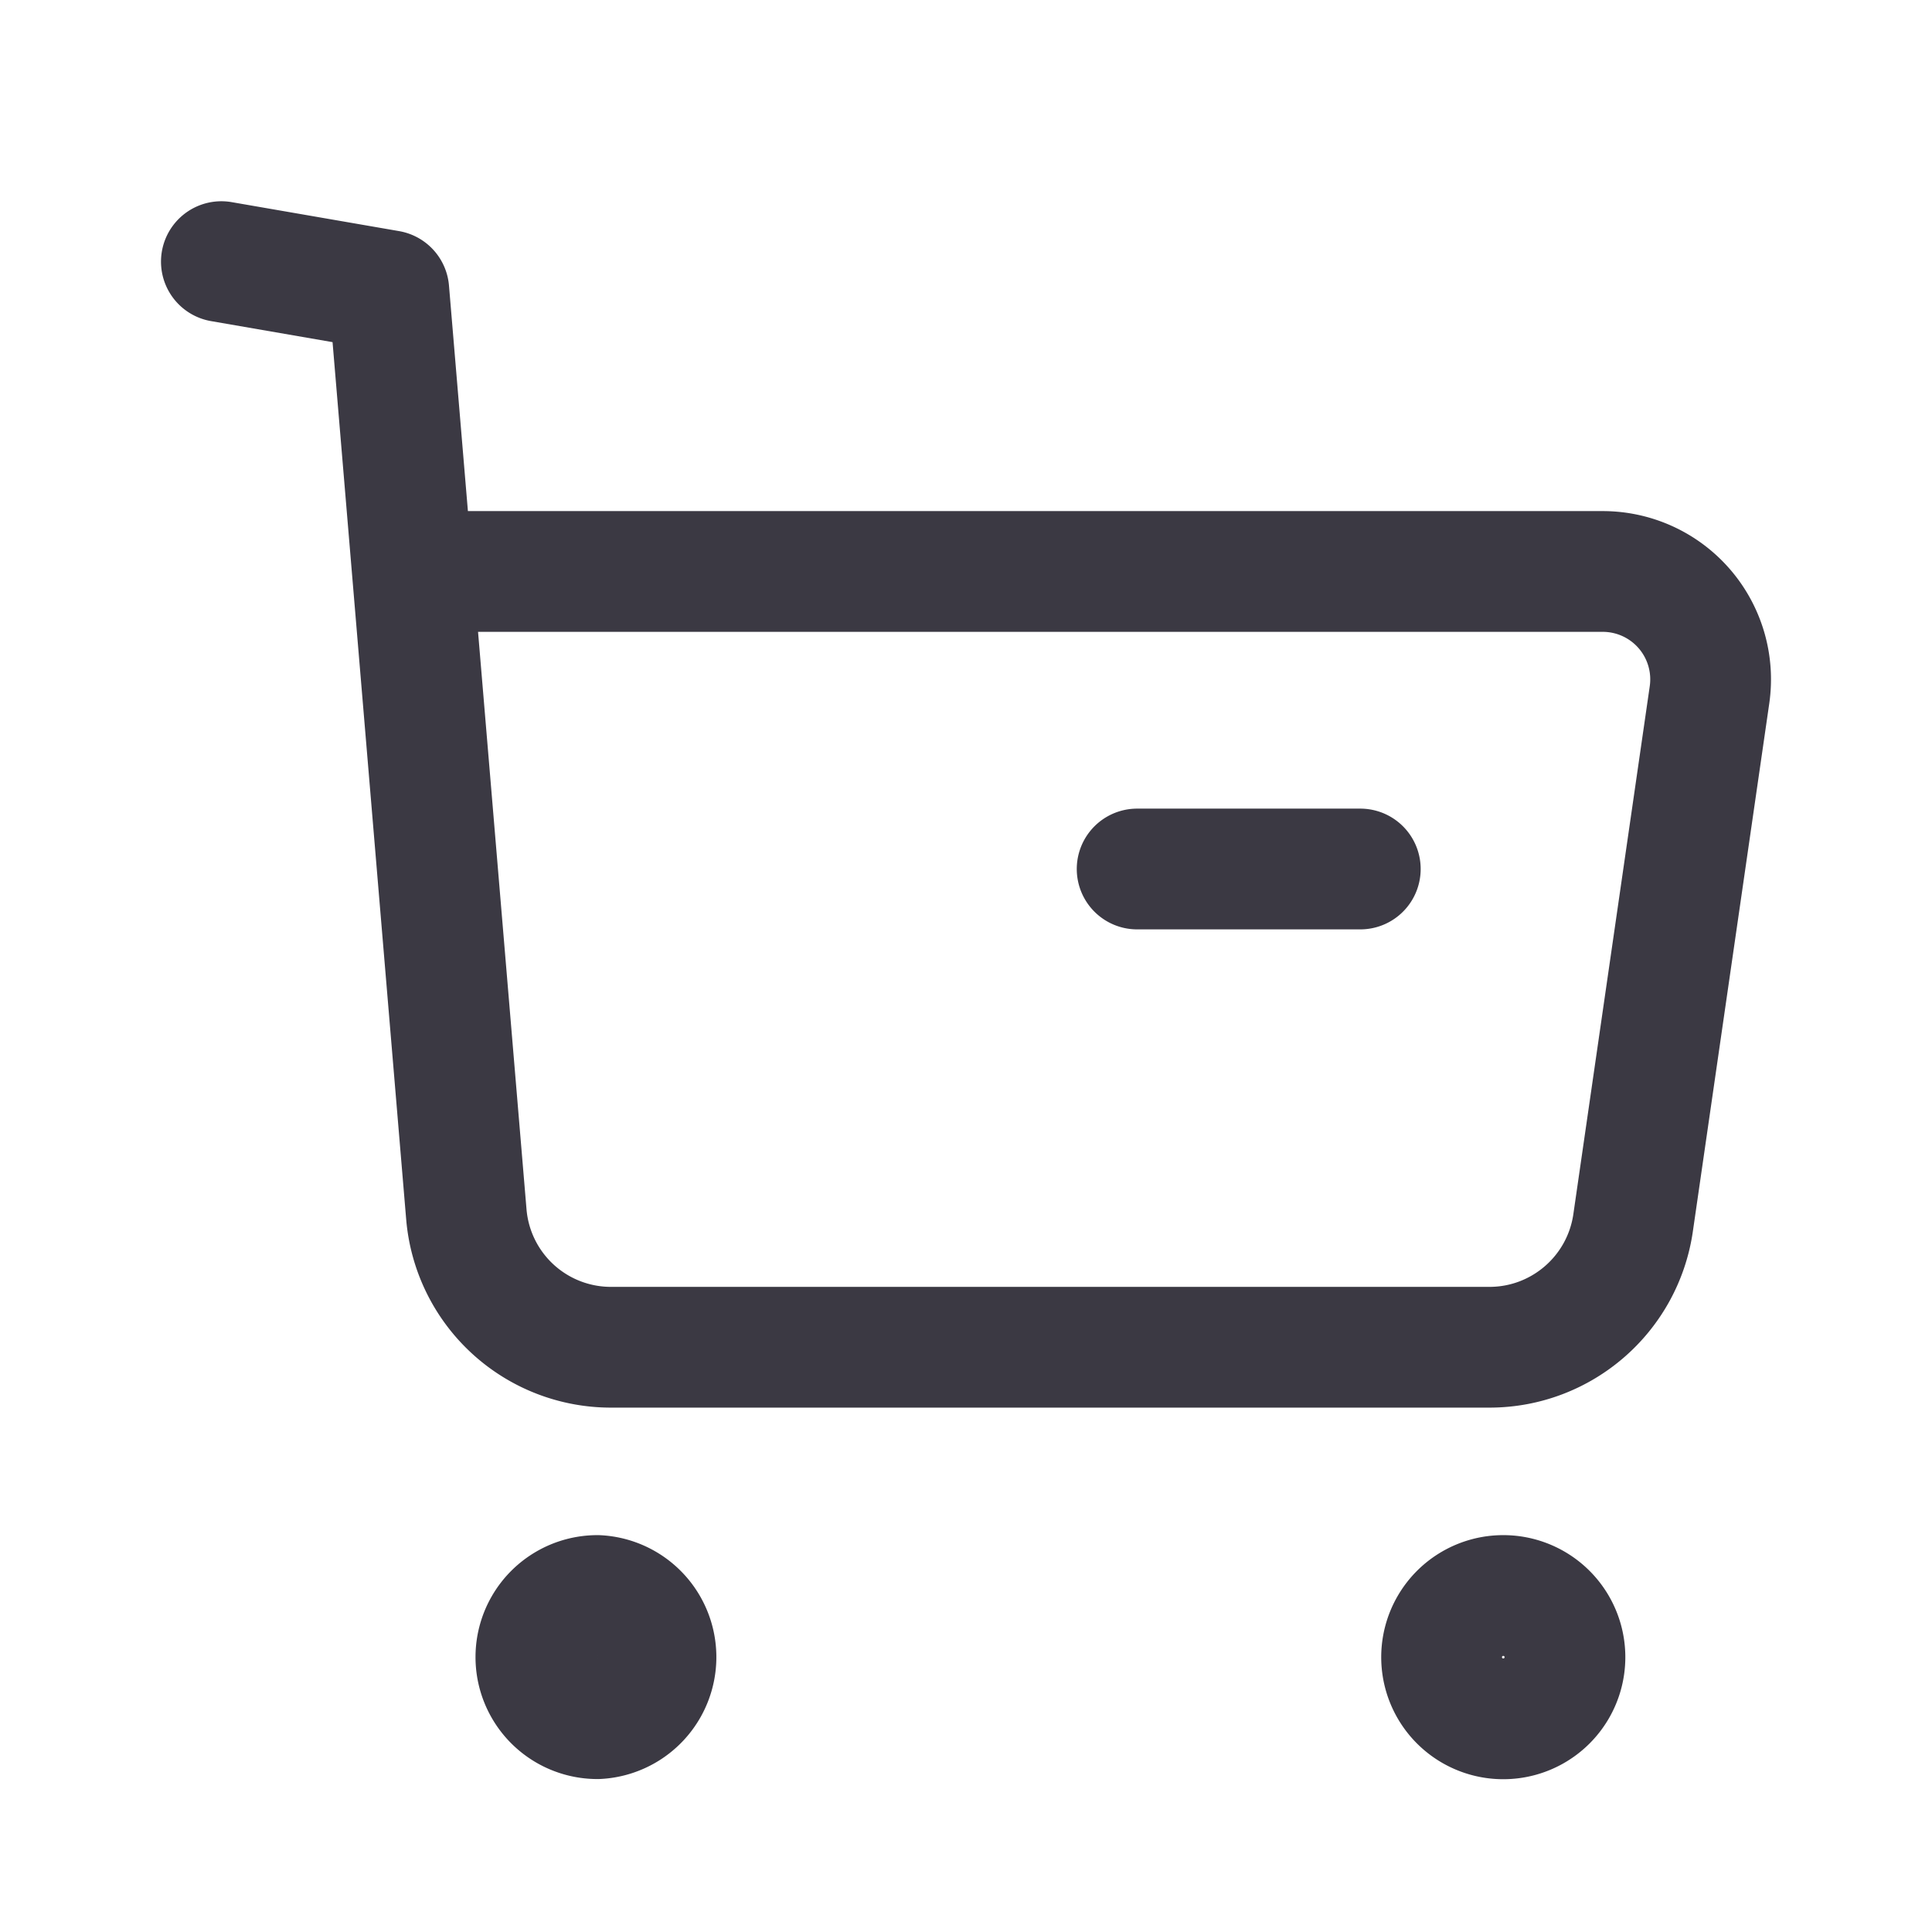 <svg width="24" height="24" fill="none" xmlns="http://www.w3.org/2000/svg"><path clip-rule="evenodd" d="M7.422 19.82a.766.766 0 0 1 0 1.53.764.764 0 1 1 0-1.53ZM18.675 19.82a.766.766 0 1 1-.001 1.532.766.766 0 0 1 0-1.532Z" stroke="#3B3943" stroke-width="1.5" stroke-linecap="round" stroke-linejoin="round"/><path d="m2.75 3.25 2.08.36.963 11.473a1.802 1.802 0 0 0 1.797 1.653h10.912c.896 0 1.656-.658 1.785-1.546l.949-6.558a1.34 1.34 0 0 0-1.327-1.533H5.164M14.126 10.795h2.772" stroke="#3B3943" stroke-width="1.5" stroke-linecap="round" stroke-linejoin="round"/></svg>
